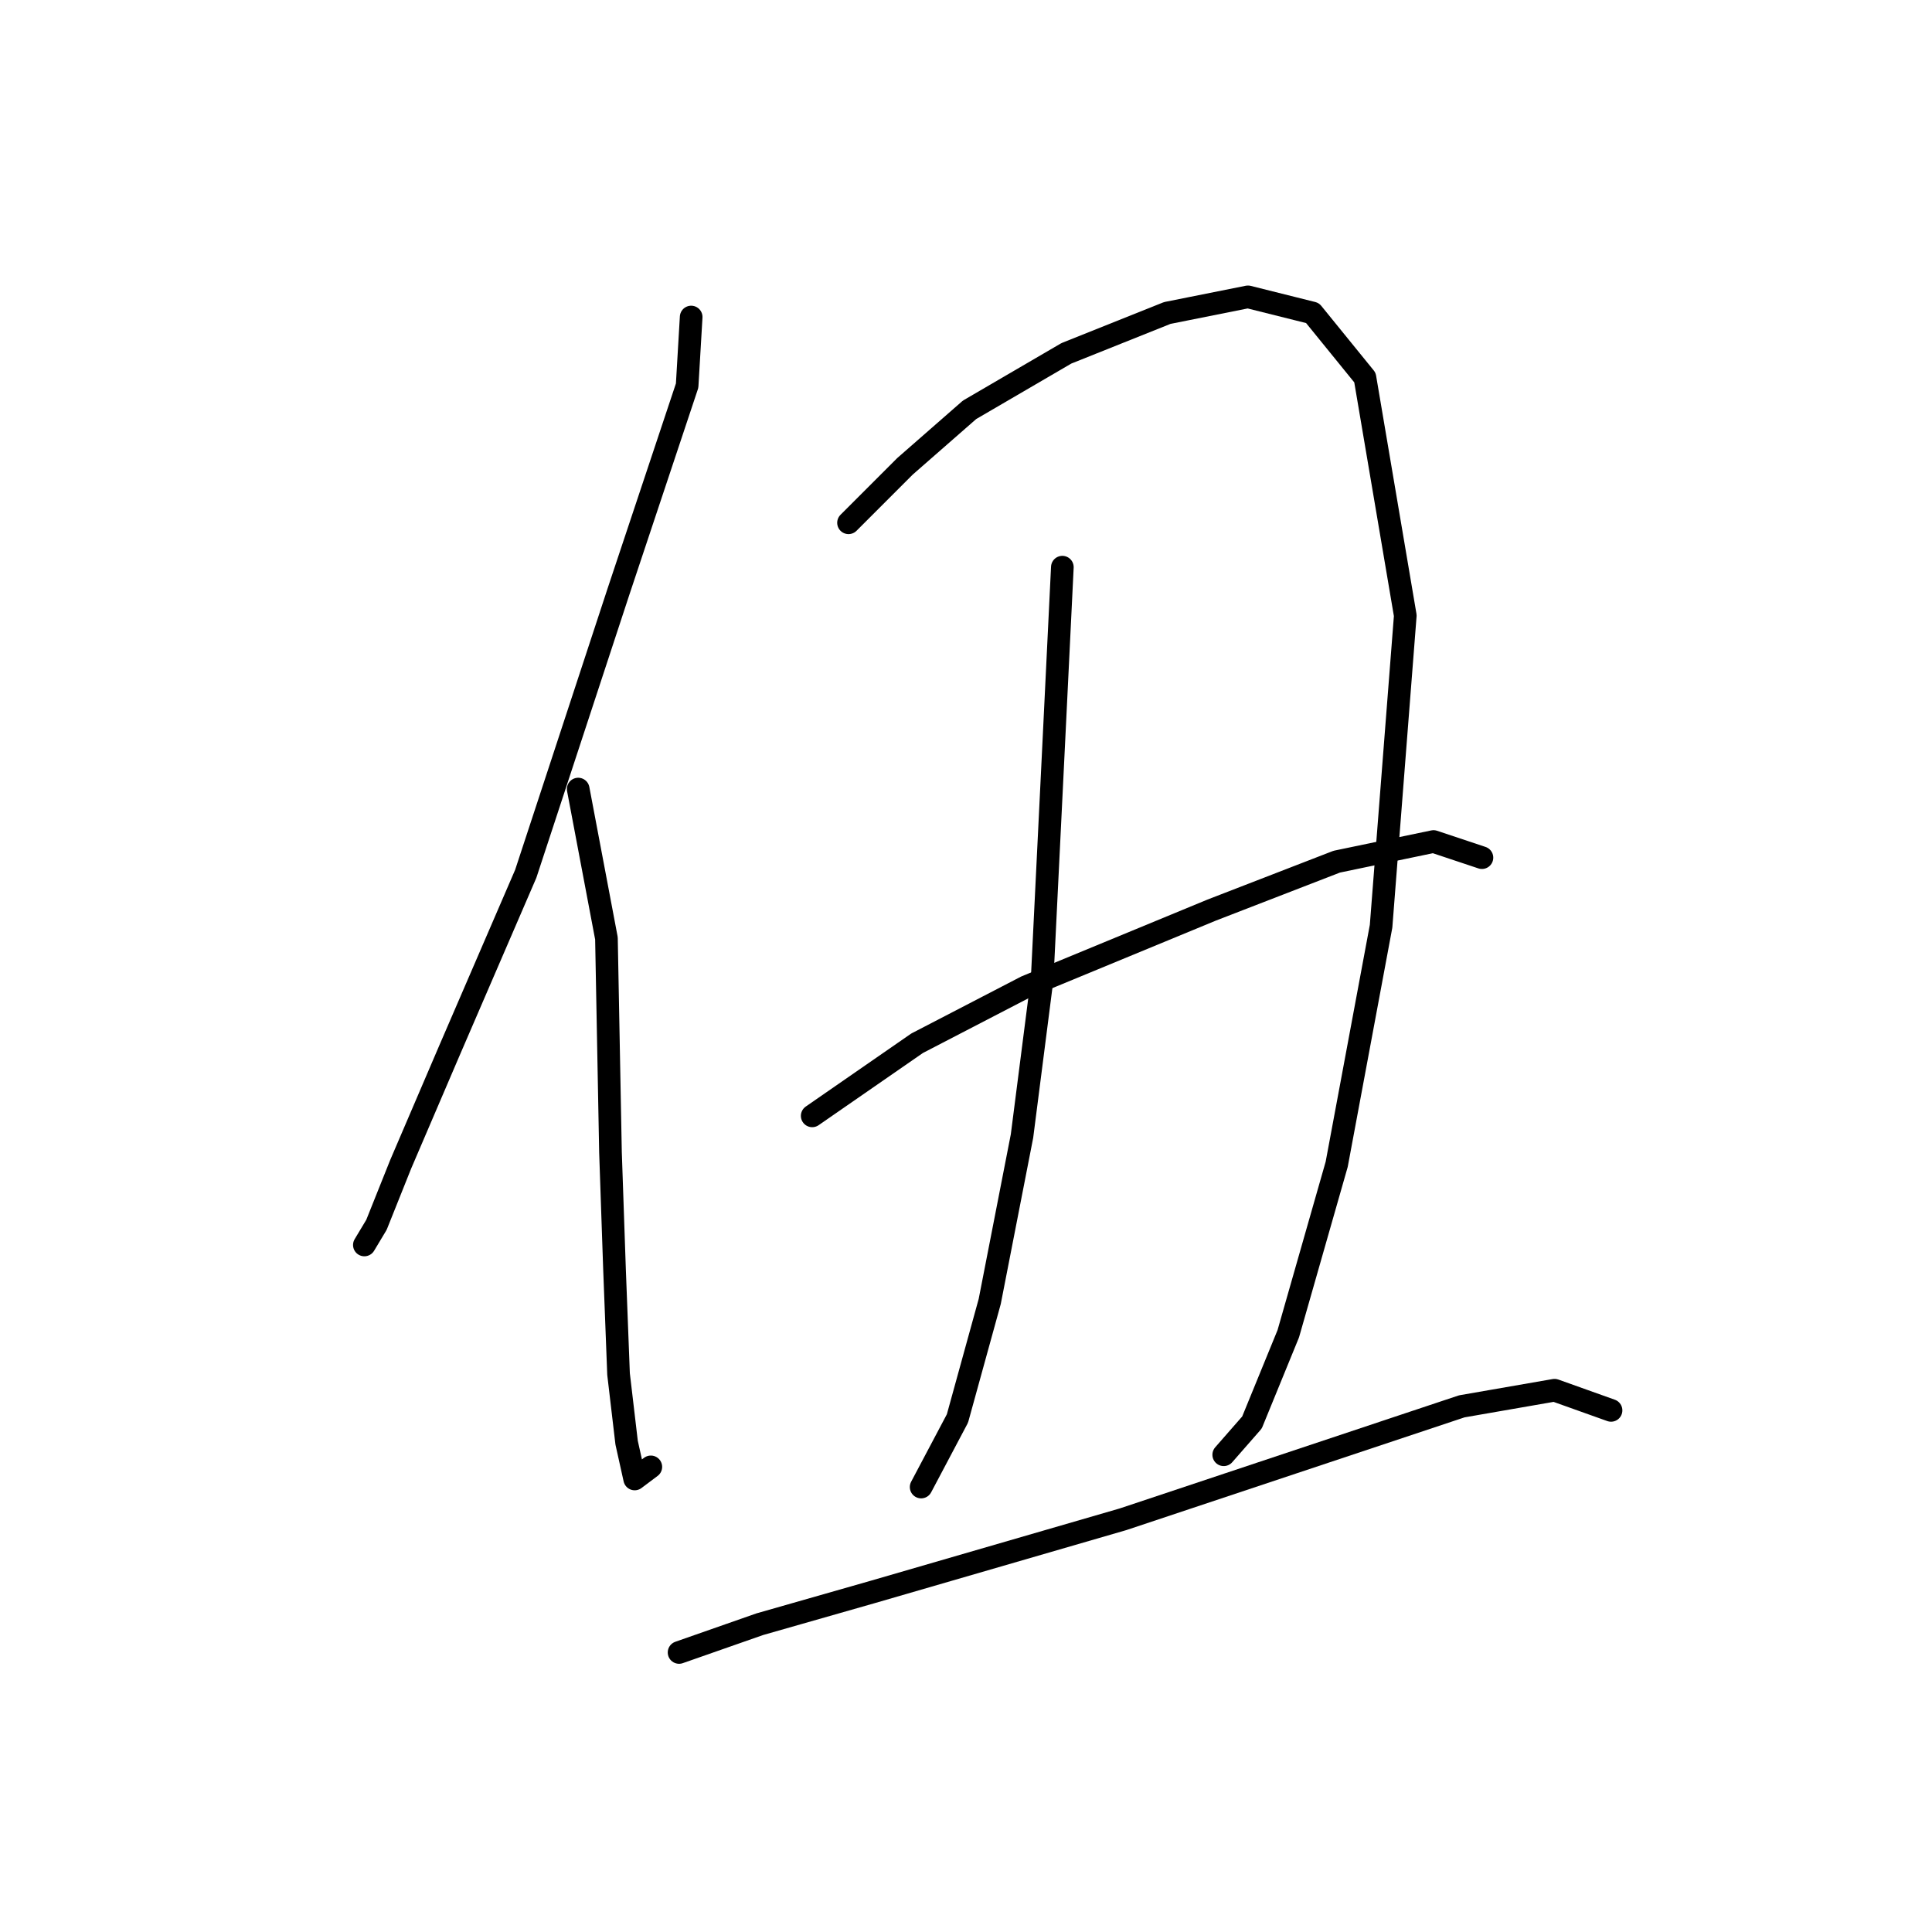 <?xml version="1.0" standalone="no"?>
    <svg width="256" height="256" xmlns="http://www.w3.org/2000/svg" version="1.1">
    <polyline stroke="black" stroke-width="3" stroke-linecap="round" fill="transparent" stroke-linejoin="round" points="91.584 42.008 91.049 51.096 81.961 78.36 69.665 115.782 59.508 139.304 53.093 154.273 49.885 162.292 48.281 164.965 48.281 164.965 " />
        <polyline stroke="black" stroke-width="3" stroke-linecap="round" fill="transparent" stroke-linejoin="round" points="76.615 104.556 80.357 124.336 80.892 152.669 81.426 168.173 81.961 182.072 83.03 191.16 84.099 195.972 86.238 194.368 86.238 194.368 " />
        <polyline stroke="black" stroke-width="3" stroke-linecap="round" fill="transparent" stroke-linejoin="round" points="112.433 69.272 119.917 61.788 128.471 54.303 141.301 46.819 154.666 41.473 165.358 39.335 173.912 41.473 180.861 50.027 186.207 81.568 183 122.732 177.119 154.273 170.704 176.726 165.893 188.487 162.15 192.764 162.15 192.764 " />
        <polyline stroke="black" stroke-width="3" stroke-linecap="round" fill="transparent" stroke-linejoin="round" points="140.767 75.153 139.697 97.071 138.094 129.682 135.421 150.531 131.144 172.45 126.867 187.953 122.056 197.041 122.056 197.041 " />
        <polyline stroke="black" stroke-width="3" stroke-linecap="round" fill="transparent" stroke-linejoin="round" points="107.621 147.858 121.521 138.235 135.955 130.751 160.547 120.594 177.119 114.178 189.95 111.505 196.365 113.644 196.365 113.644 " />
        <polyline stroke="black" stroke-width="3" stroke-linecap="round" fill="transparent" stroke-linejoin="round" points="89.98 218.96 100.672 215.217 115.64 210.941 148.785 201.318 171.239 193.833 193.692 186.349 205.987 184.211 213.472 186.884 213.472 186.884 " />
        </svg>